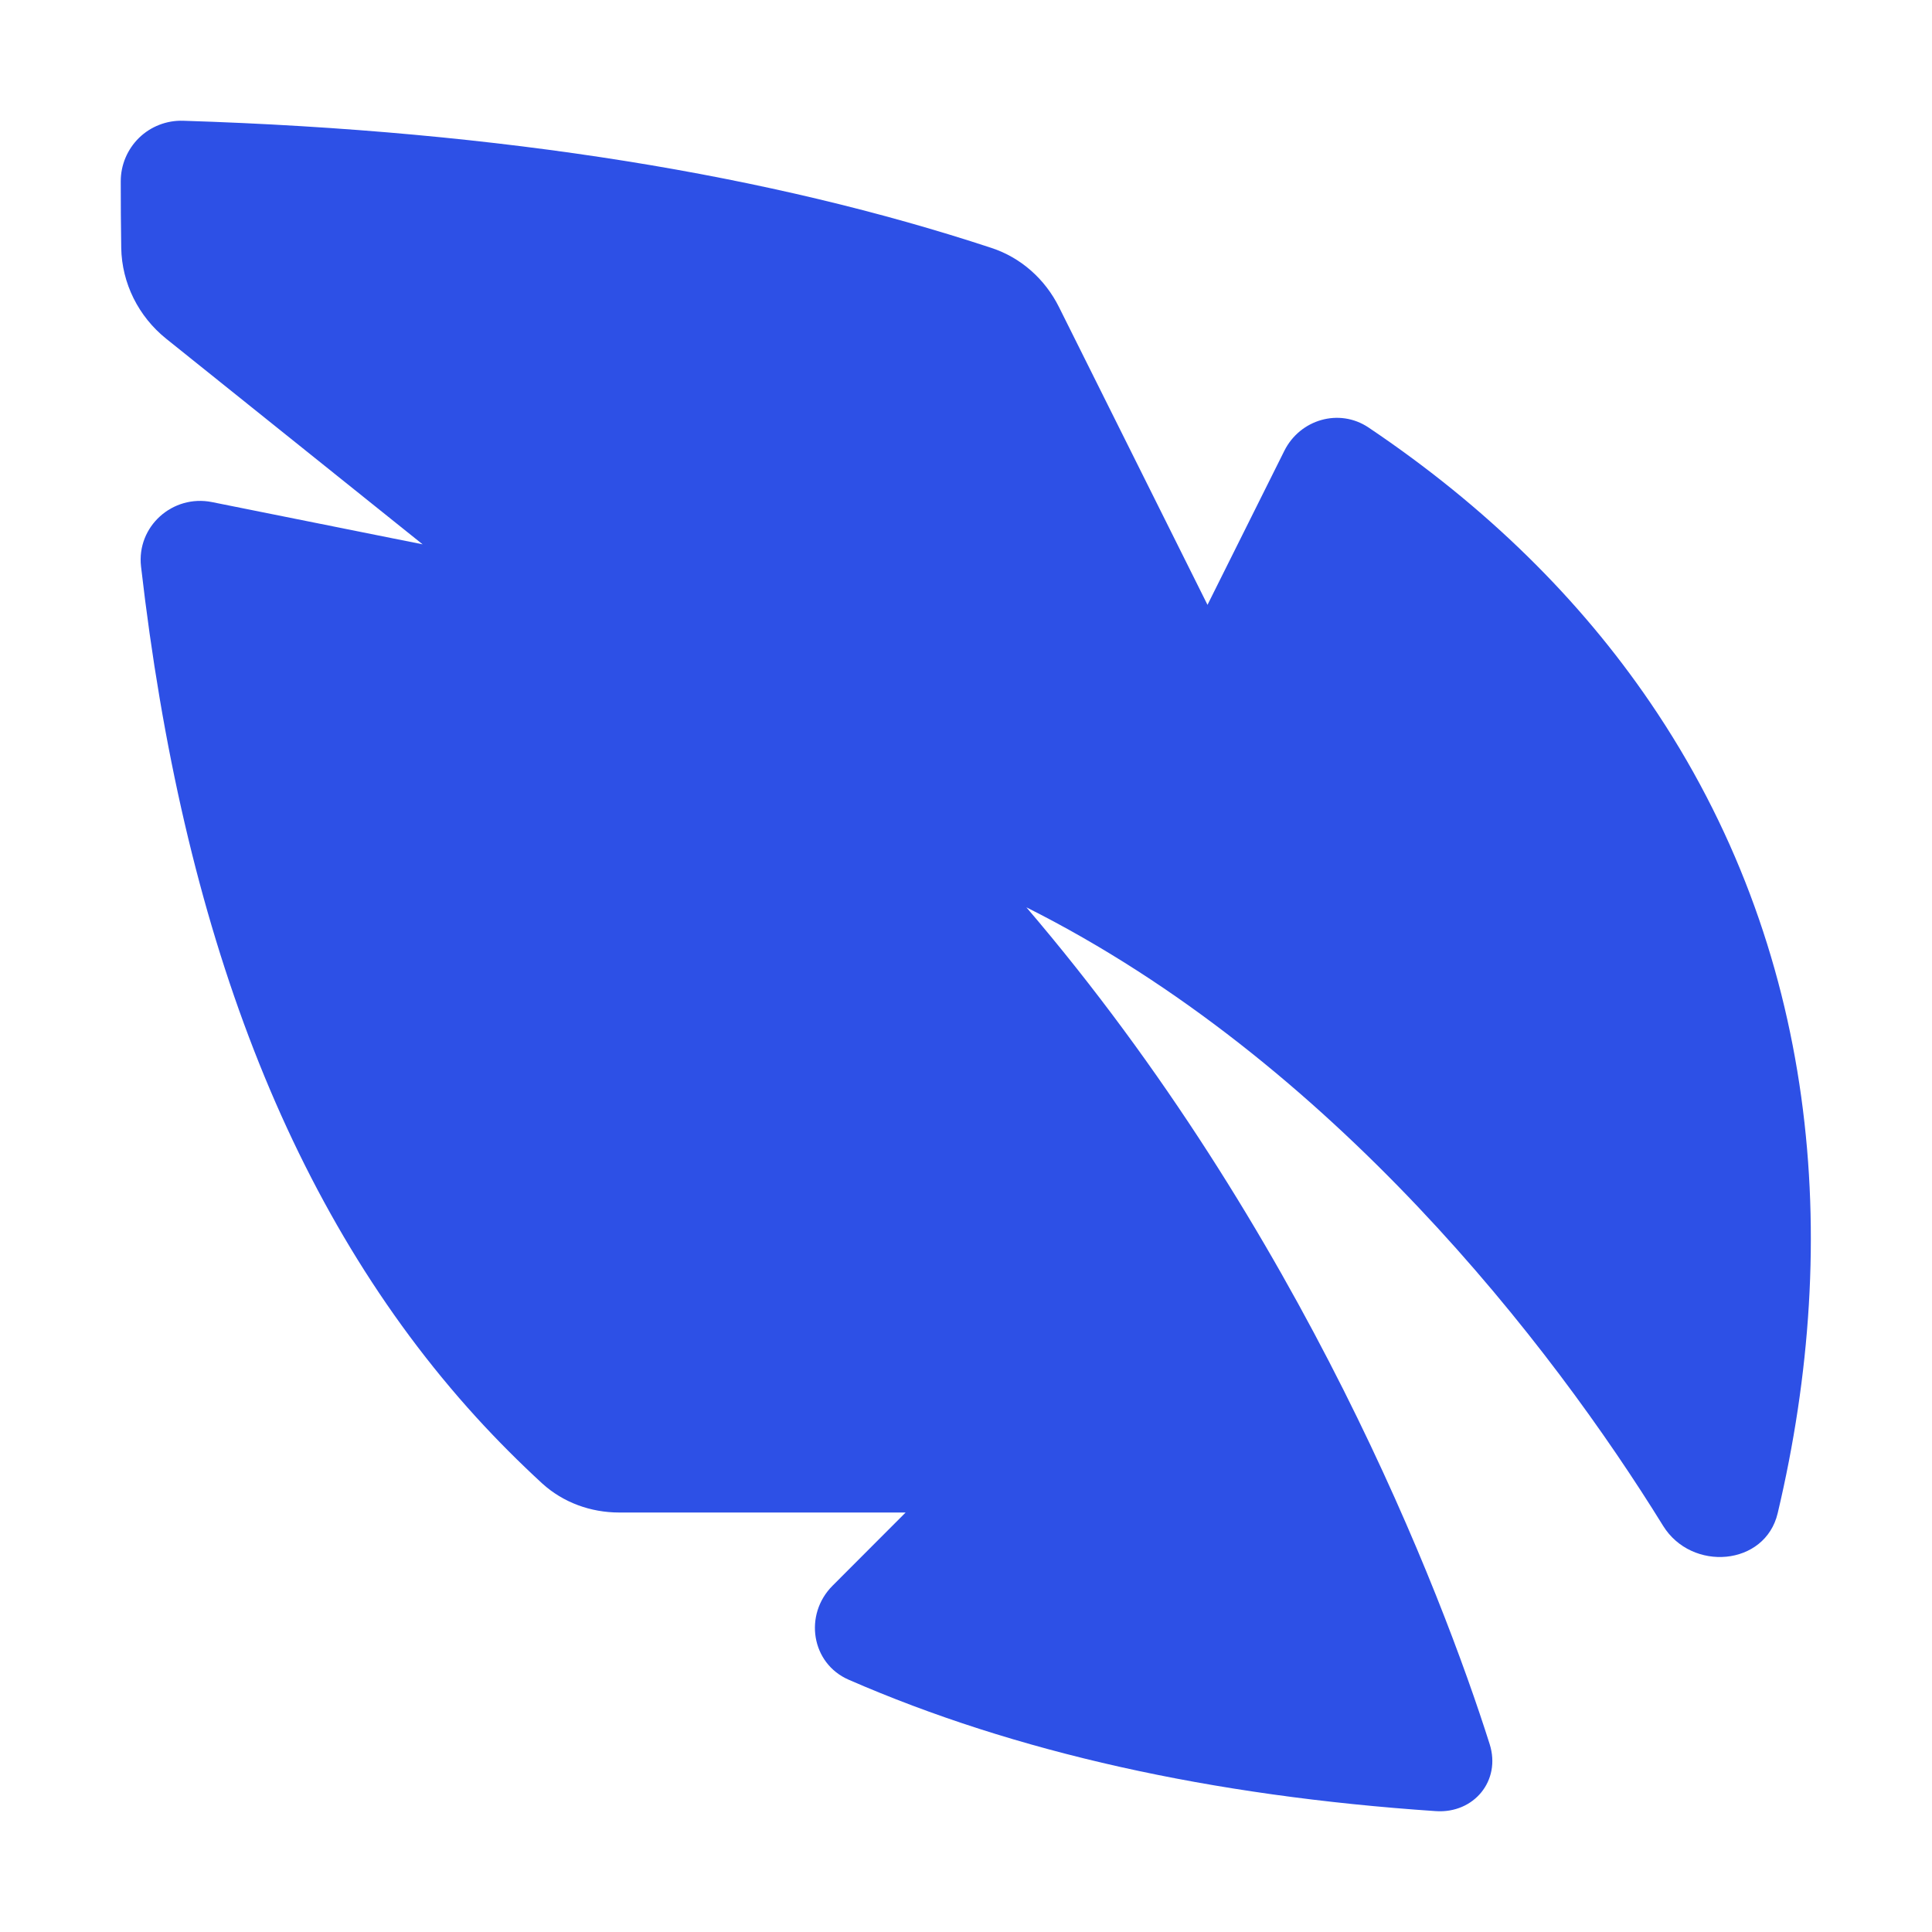 <svg width="16" height="16" viewBox="0 0 16 16" fill="none" xmlns="http://www.w3.org/2000/svg">
<path d="M1.152 1.141C1.249 1.047 1.38 0.996 1.516 1C4.18 1.084 6.396 1.455 8.21 2.053C8.455 2.133 8.655 2.312 8.77 2.543L10 5.009L10.636 3.734C10.766 3.473 11.091 3.378 11.333 3.54C12.318 4.202 13.088 4.97 13.665 5.816C15.054 7.852 15.262 10.252 14.722 12.532C14.618 12.97 14.01 13.019 13.773 12.636C12.853 11.147 11.033 8.784 8.5 7.514C10.786 10.187 11.939 13.19 12.337 14.445C12.432 14.747 12.206 15.02 11.891 14.999C10.027 14.873 8.407 14.512 7.029 13.911C6.718 13.776 6.655 13.372 6.895 13.132L7.5 12.526H5.128C4.893 12.526 4.665 12.444 4.491 12.286C4.301 12.111 4.118 11.928 3.943 11.736C2.394 10.034 1.512 7.686 1.168 4.692C1.13 4.36 1.429 4.093 1.755 4.158L3.5 4.508L1.376 2.805C1.147 2.621 1.009 2.346 1.004 2.053C1.001 1.871 1 1.687 1 1.501C1 1.365 1.055 1.236 1.152 1.141Z" fill="#2D50E6"/>
</svg>
